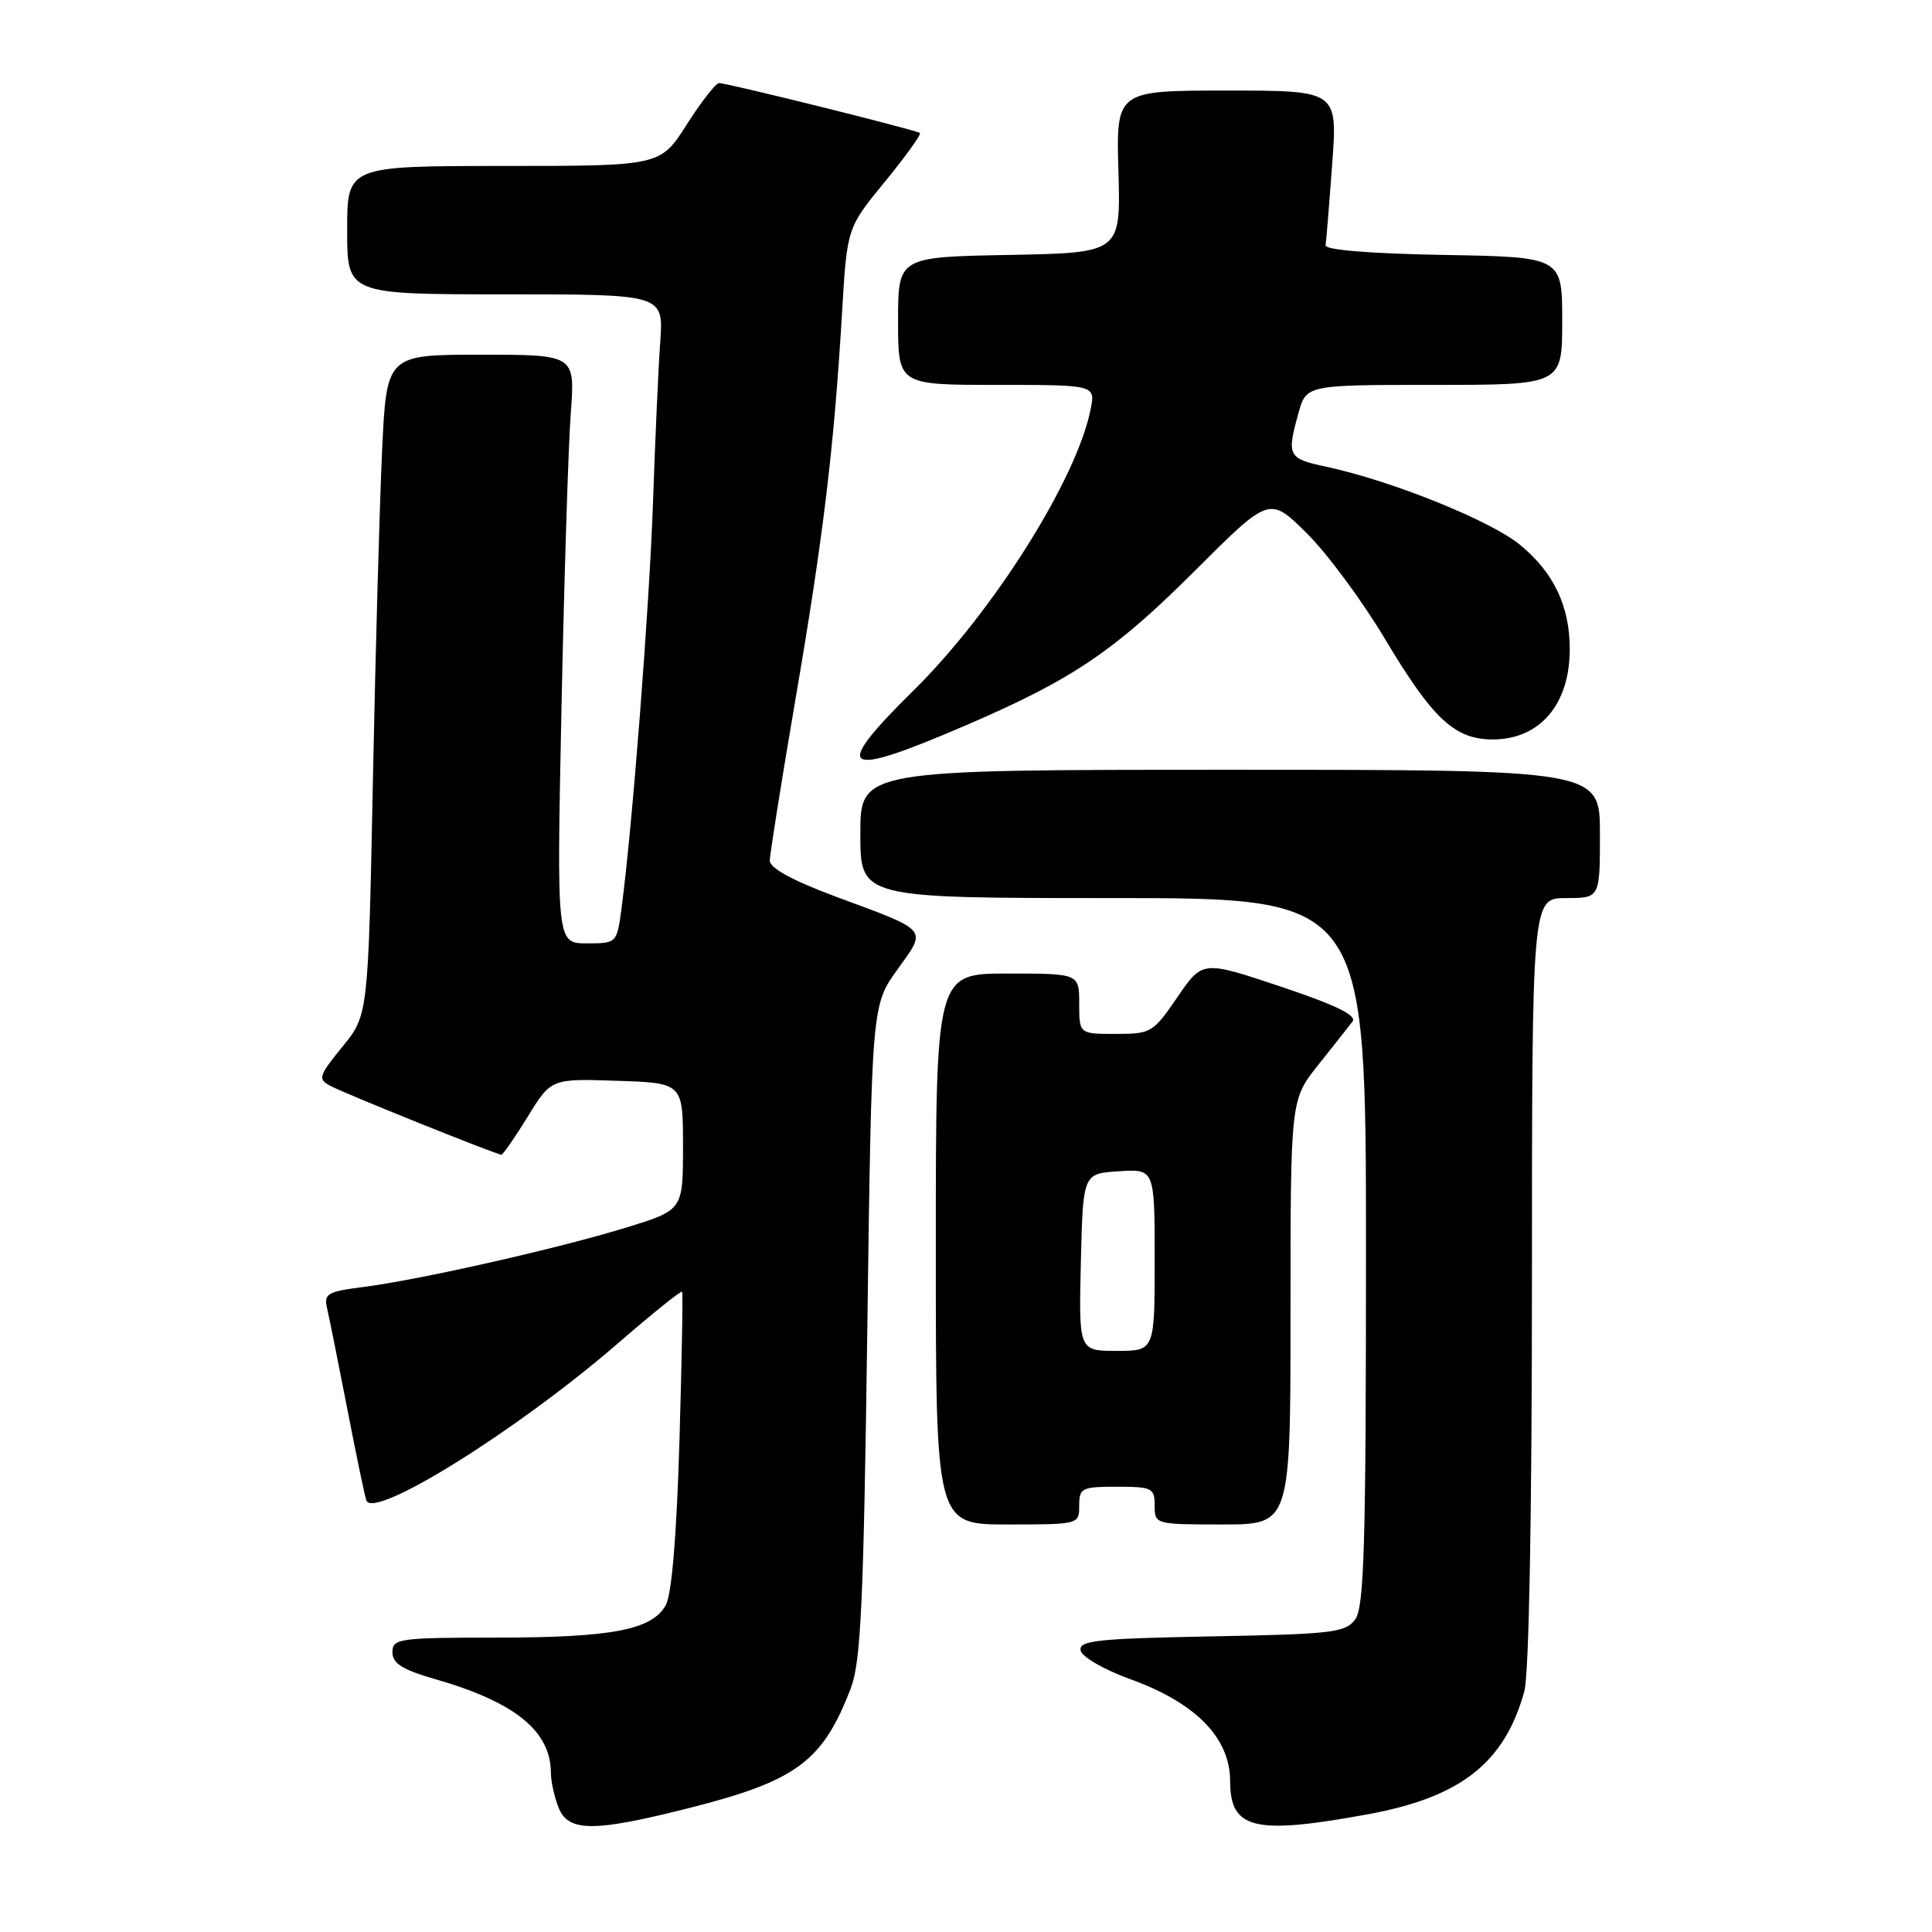 <?xml version="1.0" encoding="UTF-8" standalone="no"?>
<!DOCTYPE svg PUBLIC "-//W3C//DTD SVG 1.1//EN" "http://www.w3.org/Graphics/SVG/1.1/DTD/svg11.dtd" >
<svg xmlns="http://www.w3.org/2000/svg" xmlns:xlink="http://www.w3.org/1999/xlink" version="1.1" viewBox="0 0 256 256">
 <g >
 <path fill="currentColor"
d=" M 91.44 239.54 C 105.57 235.96 109.03 233.38 112.74 223.68 C 114.07 220.18 114.43 212.45 114.92 176.36 C 115.50 133.22 115.50 133.22 118.89 128.50 C 122.85 122.98 123.24 123.44 110.75 118.81 C 104.98 116.66 102.00 115.03 102.00 114.03 C 102.01 113.19 103.55 103.50 105.43 92.50 C 109.09 71.14 110.53 59.17 111.58 41.35 C 112.24 30.19 112.24 30.19 117.26 24.07 C 120.02 20.70 122.10 17.80 121.89 17.62 C 121.41 17.23 96.36 11.00 95.28 11.01 C 94.85 11.01 92.92 13.48 91.00 16.50 C 87.50 21.99 87.50 21.99 66.75 21.99 C 46.00 22.00 46.00 22.00 46.00 30.50 C 46.00 39.00 46.00 39.00 66.96 39.00 C 87.92 39.00 87.92 39.00 87.49 45.25 C 87.24 48.69 86.81 58.25 86.53 66.50 C 86.04 80.47 83.81 109.34 82.37 120.25 C 81.74 125.00 81.74 125.00 77.75 125.00 C 73.76 125.00 73.76 125.00 74.40 93.75 C 74.76 76.56 75.31 59.01 75.63 54.75 C 76.21 47.00 76.21 47.00 63.72 47.00 C 51.22 47.00 51.22 47.00 50.63 59.75 C 50.30 66.76 49.75 86.45 49.41 103.50 C 48.79 134.50 48.79 134.50 45.37 138.70 C 42.21 142.58 42.09 142.98 43.77 143.88 C 45.75 144.94 65.78 153.00 66.43 153.00 C 66.65 153.00 68.22 150.73 69.93 147.96 C 73.03 142.92 73.03 142.92 81.76 143.21 C 90.50 143.50 90.50 143.50 90.50 151.92 C 90.50 160.34 90.50 160.34 83.00 162.65 C 74.10 165.40 55.66 169.57 48.17 170.53 C 43.37 171.14 42.89 171.42 43.34 173.36 C 43.62 174.53 44.80 180.45 45.98 186.50 C 47.15 192.55 48.30 198.09 48.54 198.80 C 49.43 201.46 68.57 189.52 81.83 178.04 C 86.41 174.07 90.26 170.98 90.38 171.16 C 90.51 171.35 90.34 180.28 90.03 191.00 C 89.65 203.60 89.01 211.28 88.21 212.71 C 86.38 215.97 81.06 216.99 65.75 216.99 C 52.84 217.00 52.00 217.12 52.00 218.93 C 52.00 220.42 53.31 221.24 57.75 222.52 C 68.31 225.57 73.00 229.40 73.00 234.98 C 73.00 236.02 73.44 238.02 73.98 239.43 C 75.25 242.78 78.59 242.80 91.44 239.54 Z  M 181.26 240.40 C 193.57 238.14 199.35 233.60 201.98 224.12 C 202.60 221.91 202.99 200.66 202.99 169.75 C 203.00 119.00 203.00 119.00 207.50 119.00 C 212.00 119.00 212.00 119.00 212.00 110.50 C 212.00 102.00 212.00 102.00 163.00 102.00 C 114.00 102.00 114.00 102.00 114.00 110.50 C 114.00 119.00 114.00 119.00 147.50 119.00 C 181.00 119.00 181.00 119.00 181.00 165.81 C 181.00 204.63 180.76 212.95 179.58 214.56 C 178.29 216.33 176.62 216.53 160.52 216.83 C 145.34 217.12 142.93 217.38 143.19 218.70 C 143.36 219.55 146.29 221.24 149.80 222.51 C 158.46 225.64 163.00 230.29 163.00 236.02 C 163.00 242.39 166.20 243.16 181.26 240.40 Z  M 143.00 199.50 C 143.00 197.17 143.33 197.00 148.00 197.00 C 152.67 197.00 153.00 197.17 153.00 199.50 C 153.00 201.98 153.07 202.00 162.00 202.00 C 171.00 202.00 171.00 202.00 171.00 173.85 C 171.00 145.71 171.00 145.71 174.68 141.10 C 176.70 138.57 178.74 135.98 179.22 135.35 C 179.82 134.55 176.97 133.16 169.71 130.73 C 159.34 127.26 159.34 127.26 156.01 132.13 C 152.80 136.83 152.52 137.00 147.84 137.00 C 143.00 137.00 143.00 137.00 143.00 133.00 C 143.00 129.00 143.00 129.00 133.50 129.00 C 124.00 129.00 124.00 129.00 124.00 165.50 C 124.00 202.00 124.00 202.00 133.50 202.00 C 142.97 202.00 143.00 201.99 143.00 199.50 Z  M 128.12 96.05 C 142.14 90.01 147.69 86.25 158.32 75.64 C 168.20 65.77 168.20 65.77 173.11 70.61 C 175.81 73.27 180.49 79.59 183.51 84.65 C 189.87 95.31 192.78 98.01 197.88 97.98 C 204.07 97.94 208.00 93.30 208.00 86.03 C 208.00 80.31 205.89 75.88 201.42 72.20 C 197.53 68.99 184.48 63.73 175.80 61.86 C 170.64 60.76 170.47 60.44 172.05 54.75 C 173.09 51.00 173.09 51.00 190.05 51.00 C 207.00 51.00 207.00 51.00 207.00 42.53 C 207.00 34.05 207.00 34.05 191.25 33.78 C 181.47 33.60 175.56 33.12 175.65 32.50 C 175.73 31.95 176.13 27.11 176.52 21.75 C 177.24 12.00 177.24 12.00 162.57 12.00 C 147.89 12.00 147.89 12.00 148.20 22.75 C 148.50 33.50 148.50 33.50 133.75 33.78 C 119.00 34.05 119.00 34.05 119.00 42.53 C 119.00 51.00 119.00 51.00 132.08 51.00 C 145.16 51.00 145.16 51.00 144.51 54.25 C 142.67 63.50 131.61 81.07 121.07 91.47 C 110.05 102.34 111.44 103.24 128.12 96.05 Z  M 143.22 167.25 C 143.50 155.50 143.50 155.50 148.25 155.20 C 153.00 154.89 153.00 154.89 153.00 166.95 C 153.00 179.00 153.00 179.00 147.97 179.00 C 142.94 179.00 142.94 179.00 143.22 167.25 Z "/>
</g>
</svg>